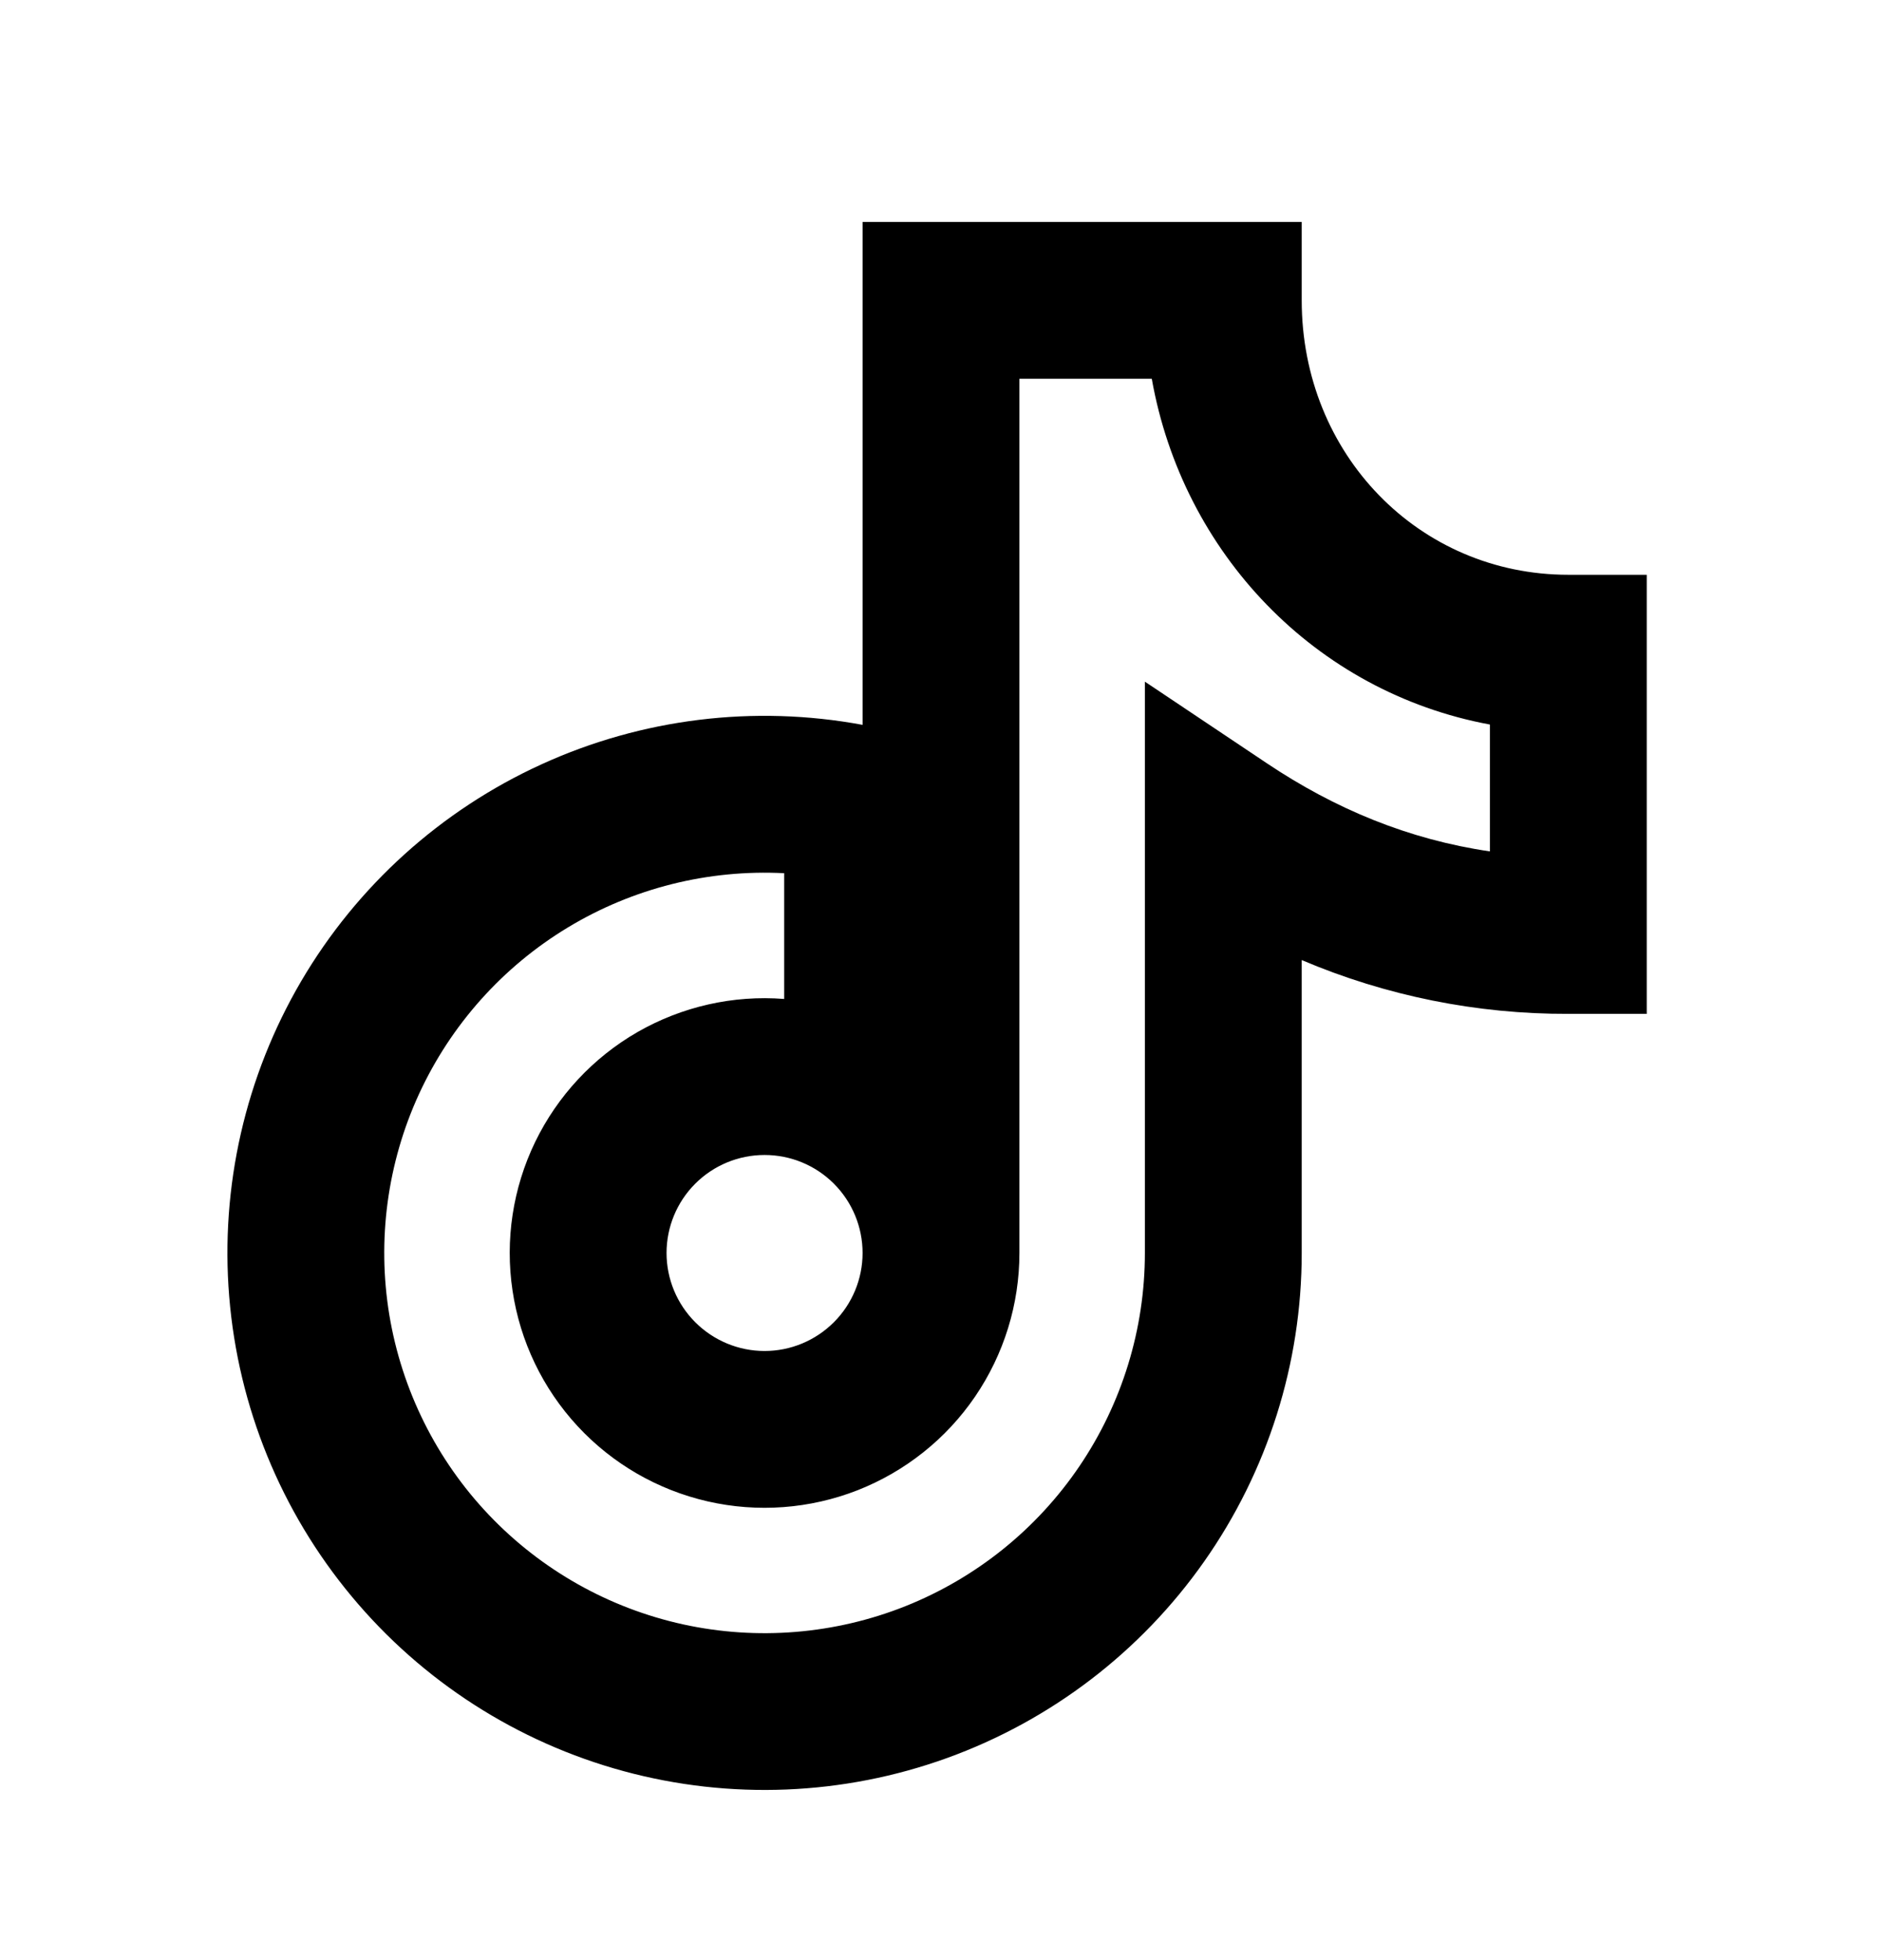 <svg width="24" height="25" viewBox="0 0 24 25" fill="none" xmlns="http://www.w3.org/2000/svg">
<path d="M11 2.831V9.245C9.615 8.988 8.185 9.164 6.904 9.749C5.623 10.334 4.553 11.3 3.841 12.514C3.129 13.729 2.808 15.134 2.923 16.538C3.038 17.942 3.582 19.276 4.483 20.359C5.383 21.442 6.595 22.221 7.954 22.59C9.313 22.959 10.753 22.901 12.078 22.422C13.402 21.943 14.547 21.068 15.356 19.916C16.166 18.763 16.6 17.389 16.6 15.981V12.245C17.675 12.702 18.832 12.935 20 12.931H21V7.331H20C18.097 7.331 16.6 5.794 16.6 3.831V2.831H11ZM13 4.831H14.688C15.082 7.051 16.768 8.827 19 9.241V10.859C17.962 10.707 17.025 10.317 16.157 9.736L14.6 8.694V15.981C14.6 16.95 14.309 17.898 13.765 18.701C13.221 19.504 12.449 20.125 11.548 20.485C10.647 20.844 9.659 20.925 8.712 20.718C7.764 20.51 6.901 20.023 6.233 19.32C5.565 18.617 5.124 17.729 4.965 16.772C4.807 15.816 4.939 14.833 5.344 13.952C5.75 13.071 6.41 12.332 7.24 11.83C8.07 11.328 9.031 11.087 10 11.137V12.741C9.348 12.69 8.697 12.838 8.13 13.163C7.564 13.489 7.109 13.978 6.824 14.566C6.54 15.154 6.439 15.815 6.536 16.461C6.632 17.107 6.921 17.709 7.365 18.189C7.809 18.669 8.387 19.003 9.024 19.149C9.661 19.295 10.328 19.245 10.936 19.007C11.544 18.768 12.067 18.352 12.435 17.812C12.803 17.272 13 16.634 13 15.981V4.831ZM8.5 15.981C8.5 15.649 8.632 15.331 8.866 15.097C9.101 14.862 9.419 14.731 9.75 14.731C10.082 14.731 10.399 14.862 10.634 15.097C10.868 15.331 11 15.649 11 15.981C11 16.312 10.868 16.63 10.634 16.864C10.399 17.099 10.082 17.231 9.75 17.231C9.419 17.231 9.101 17.099 8.866 16.864C8.632 16.63 8.5 16.312 8.5 15.981Z" fill="currentColor"/>
</svg>
